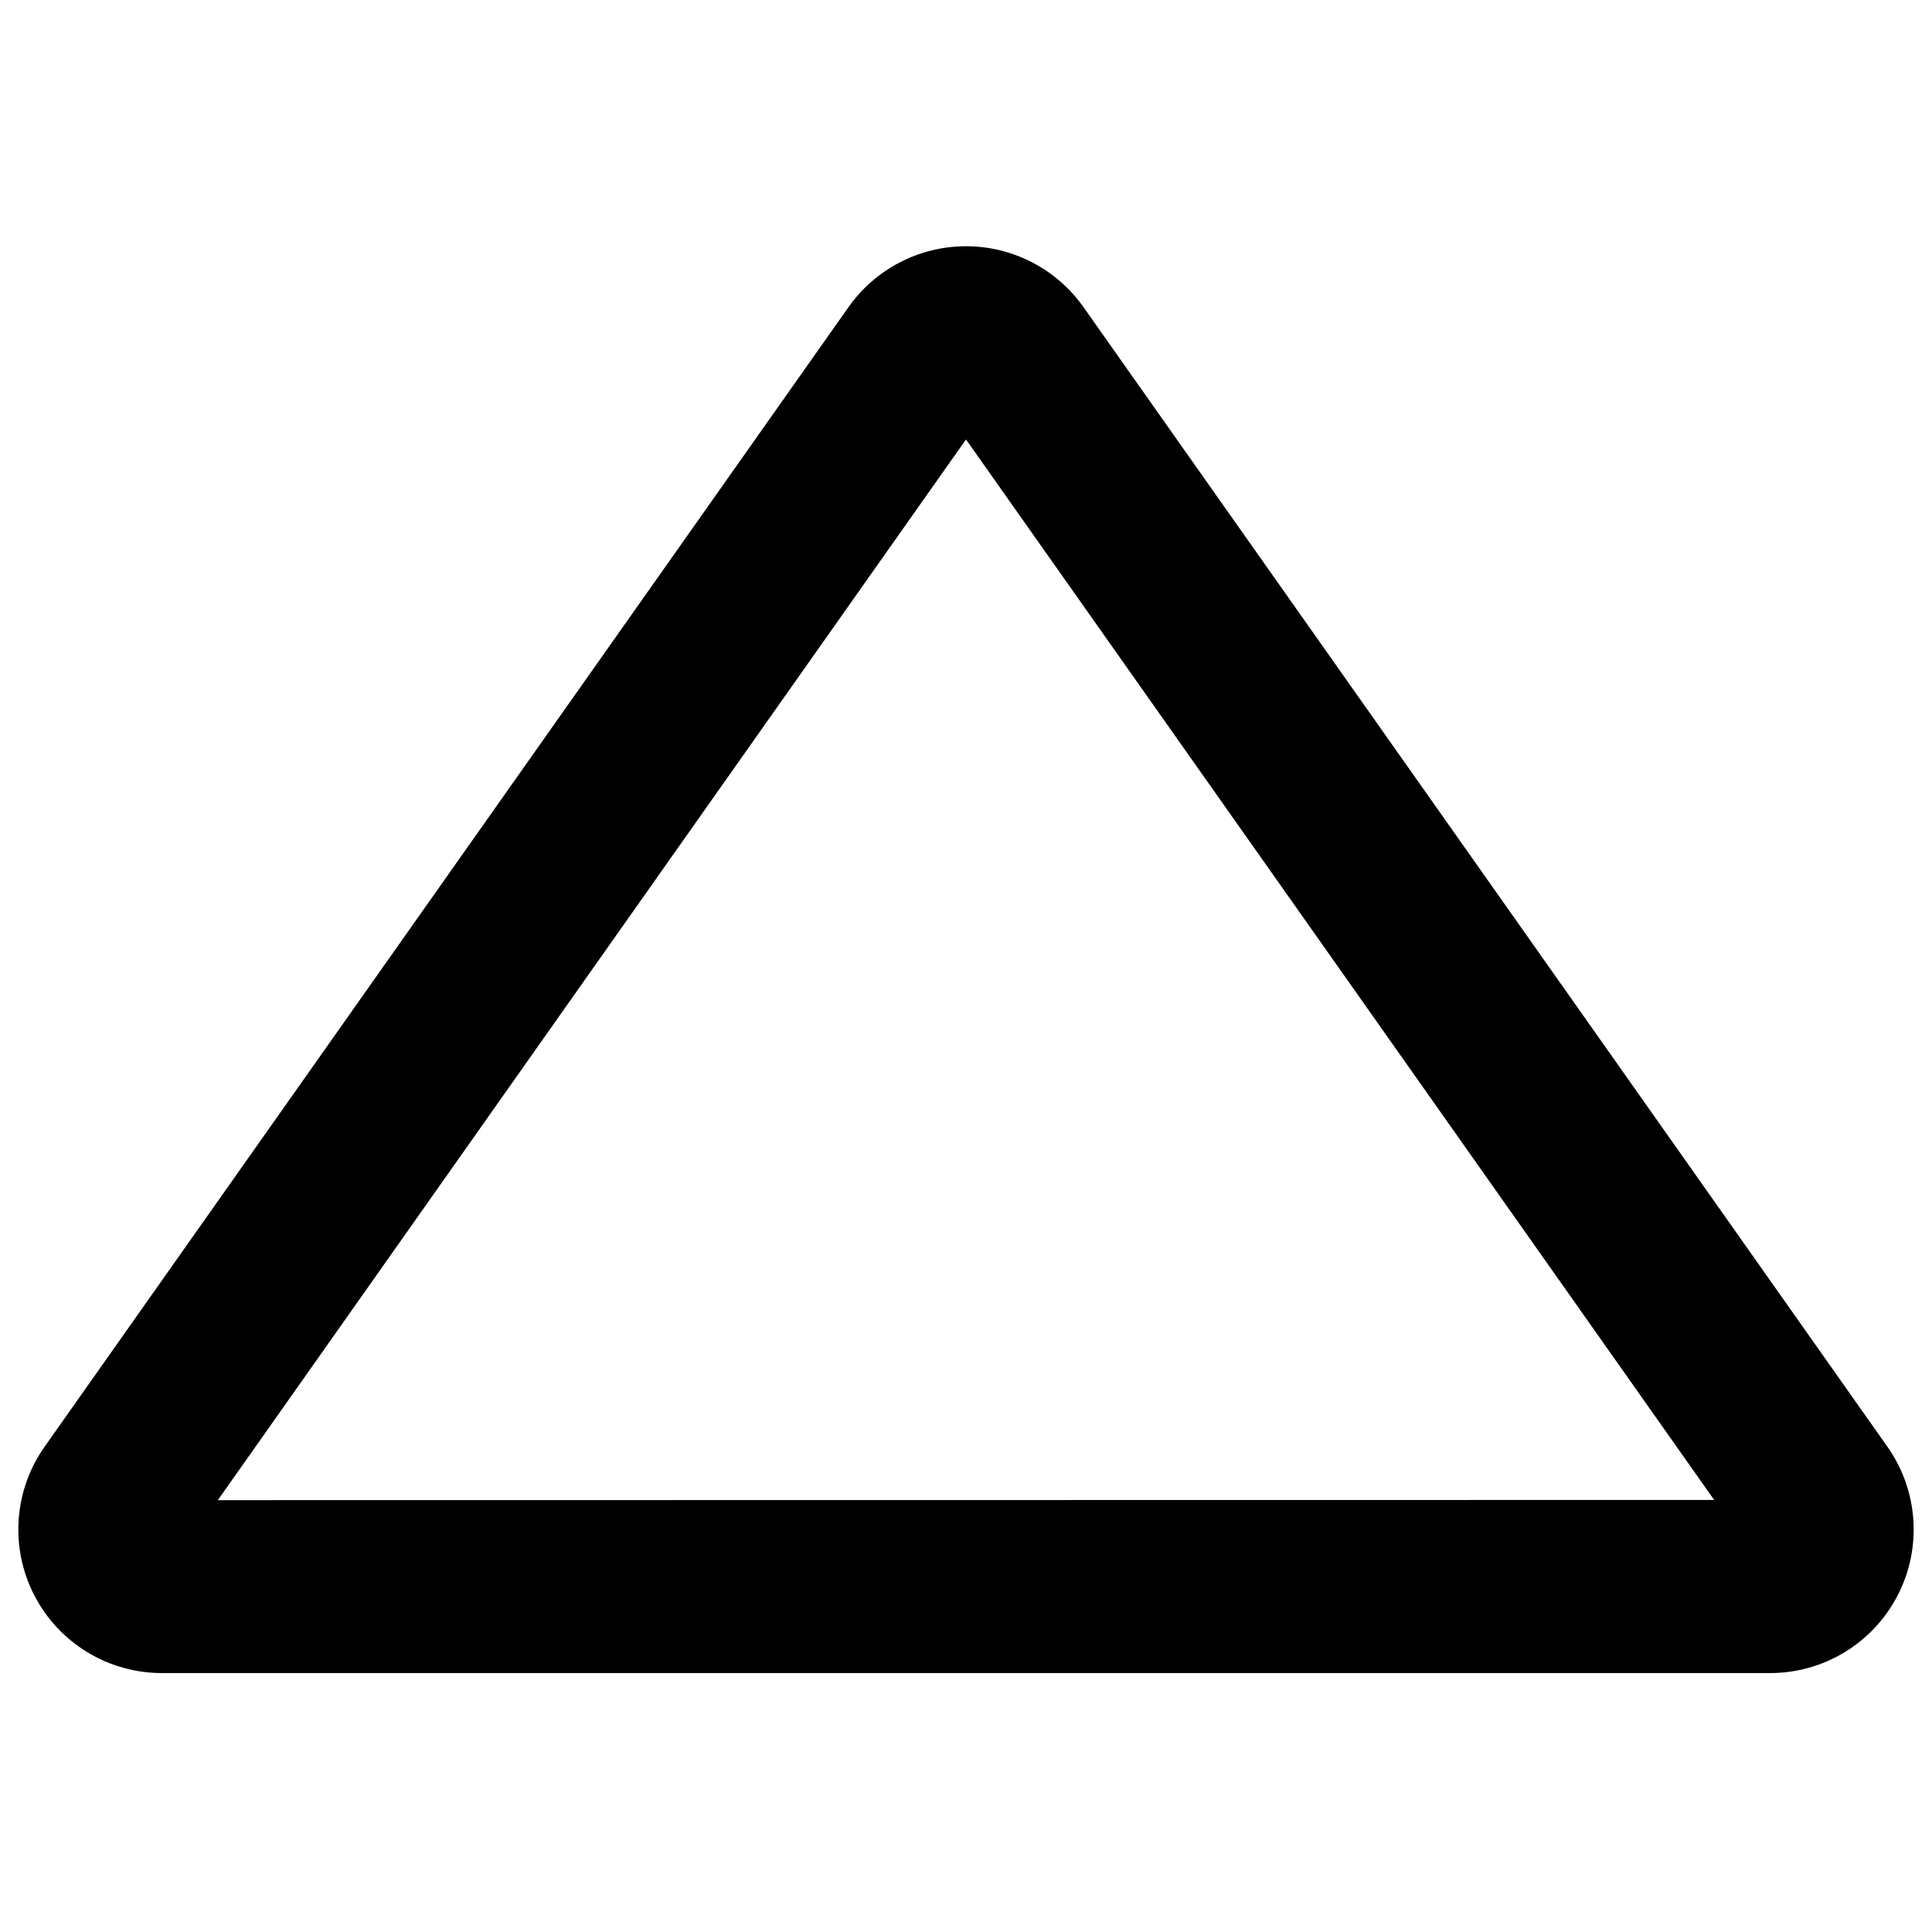 <?xml version="1.0" encoding="UTF-8"?>
<svg width="100px" height="100px" viewBox="0 0 100 100" version="1.1" xmlns="http://www.w3.org/2000/svg" xmlns:xlink="http://www.w3.org/1999/xlink">
    <!-- Generator: Sketch 57.1 (83088) - https://sketch.com -->
    <title>bold/caret-up-bold</title>
    <desc>Created with Sketch.</desc>
    <g id="bold/caret-up" stroke="none" stroke-width="1" fill="none" fill-rule="evenodd">
        <path d="M50,12.745 C52.417,12.746 54.683,13.919 56.078,15.892 L97.657,74.833 C99.286,77.103 99.505,80.095 98.222,82.578 C96.939,85.06 94.373,86.614 91.578,86.598 L8.422,86.598 C5.627,86.614 3.061,85.06 1.778,82.578 C0.495,80.095 0.714,77.103 2.343,74.833 L43.922,15.892 L43.922,15.892 C45.317,13.919 47.583,12.746 50,12.745 Z M88.725,77.637 L50,22.745 L11.275,77.647 L88.725,77.637 Z" id="caret-up" fill="#000000"></path>
    </g>
</svg>